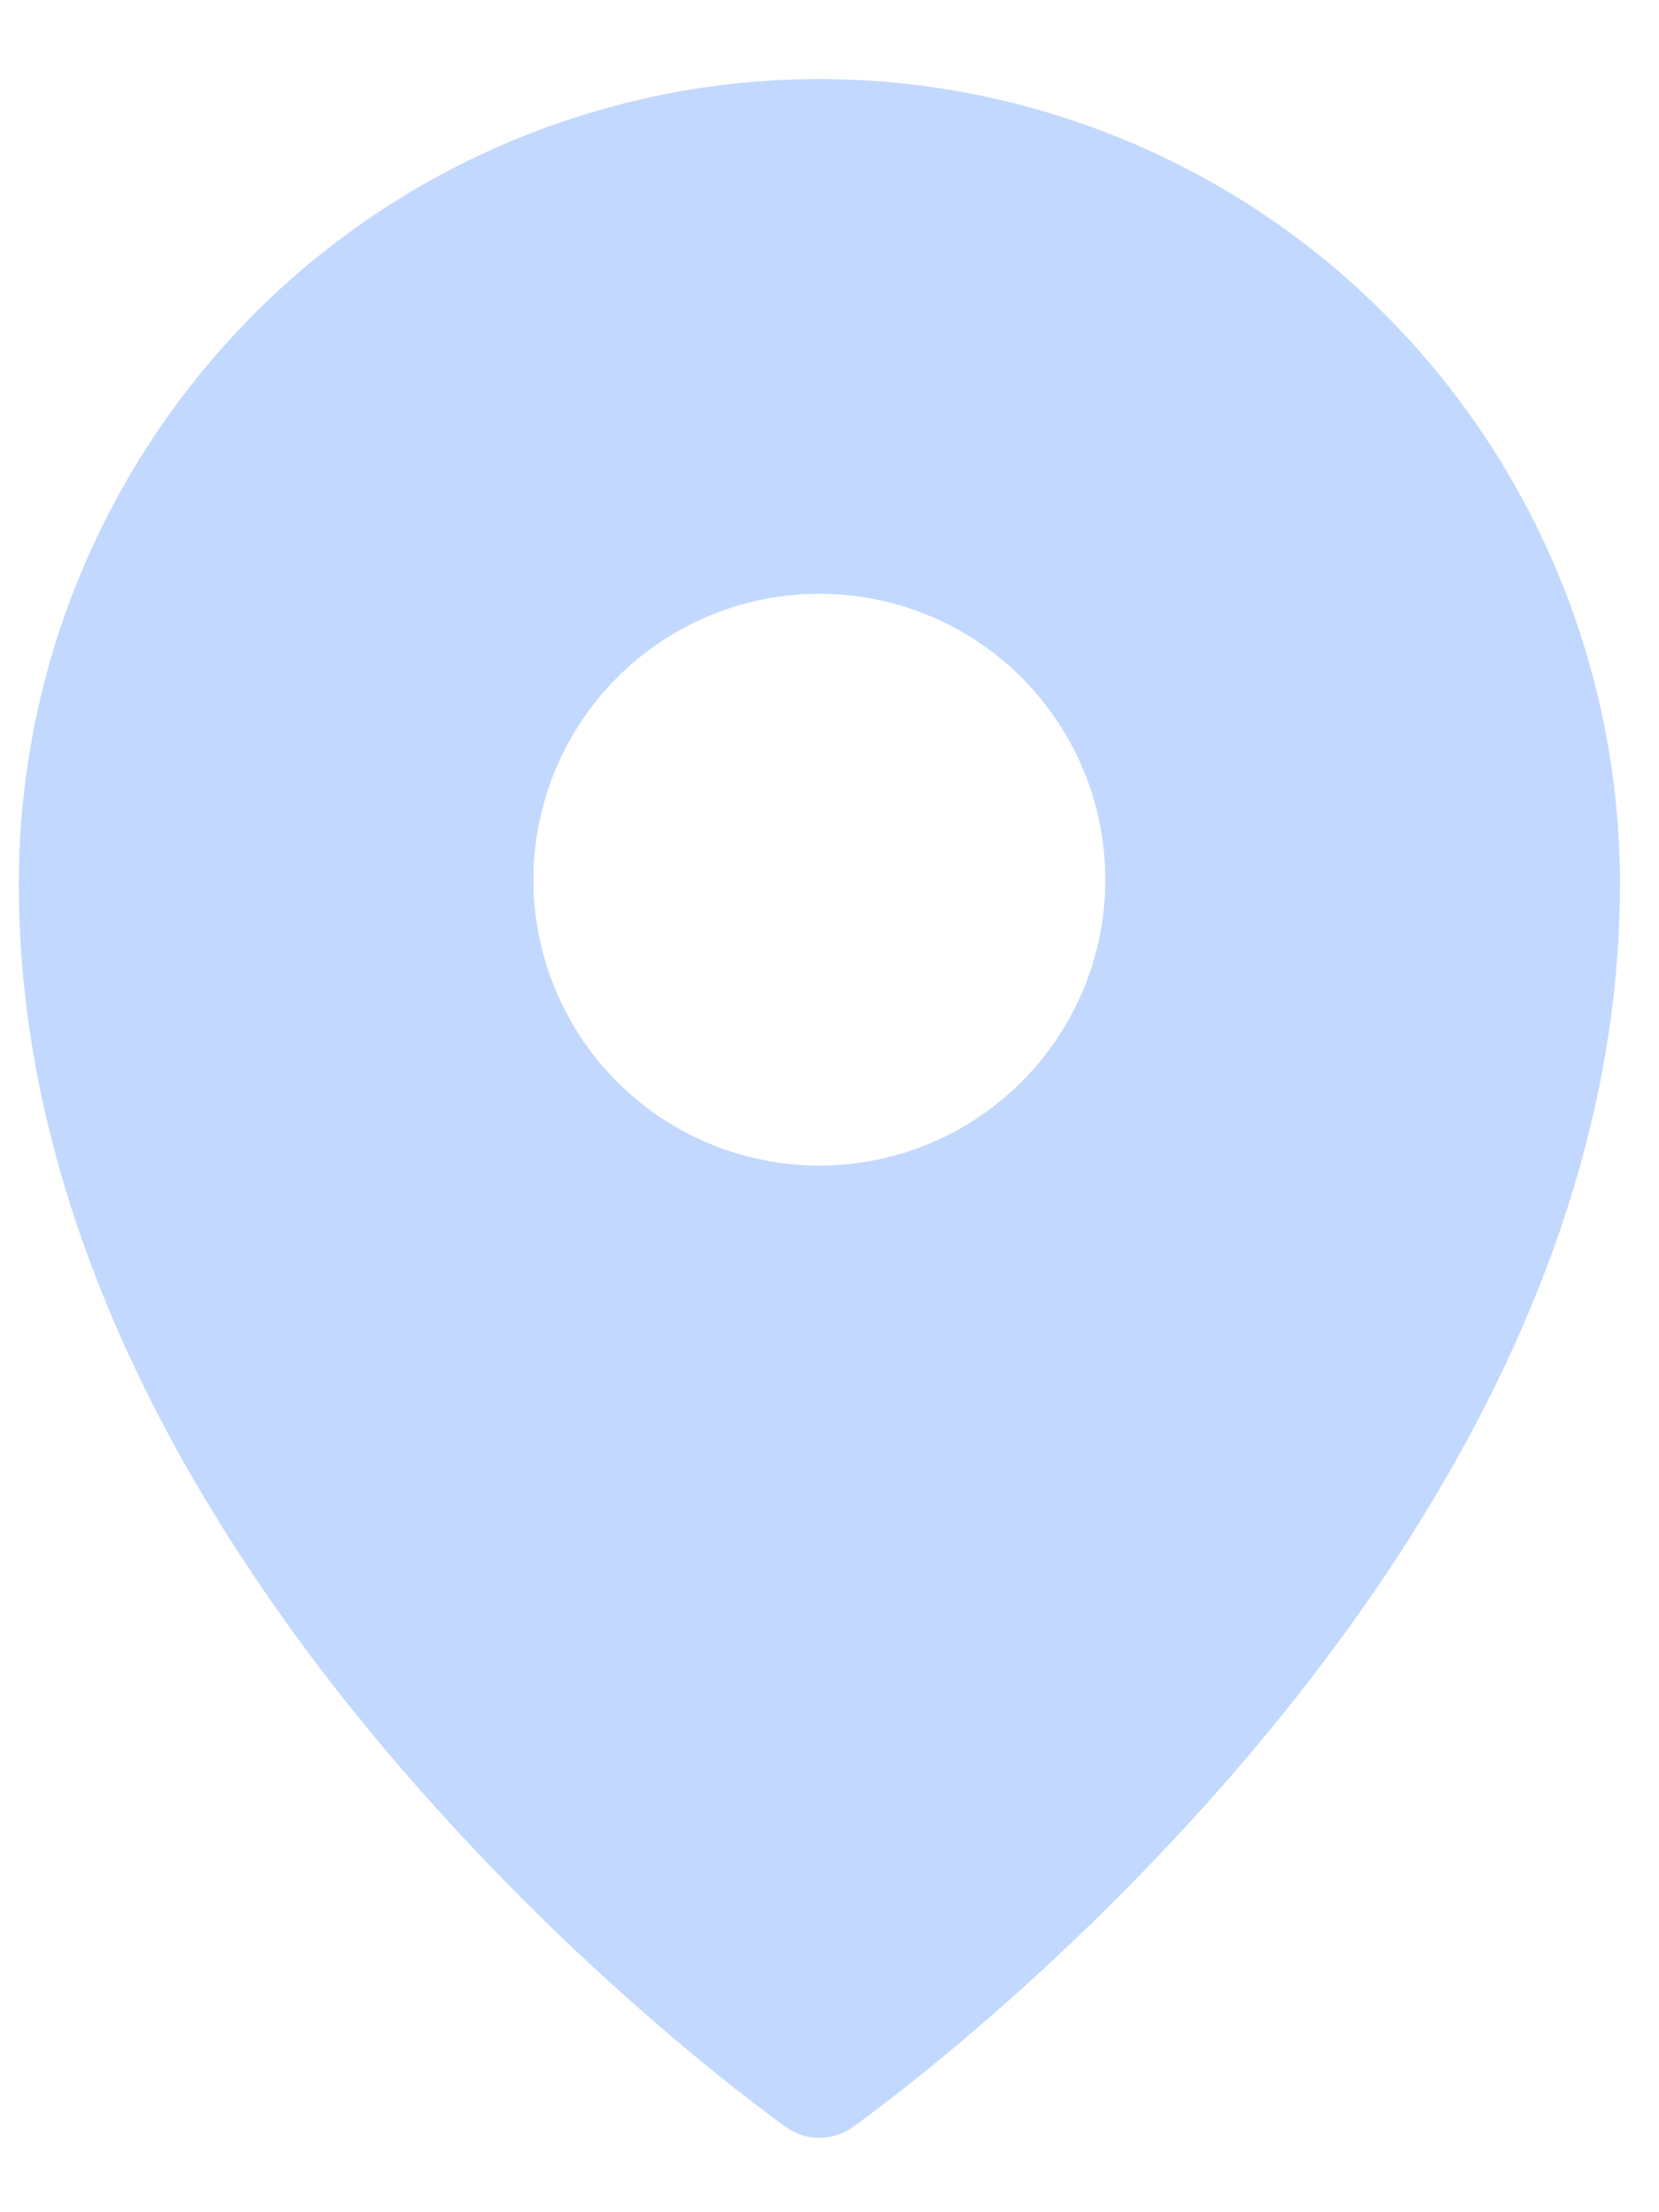 <svg width="15" height="20" viewBox="0 0 15 20" fill="none" xmlns="http://www.w3.org/2000/svg">
<path fill-rule="evenodd" clip-rule="evenodd" d="M7.706 19.233L7.708 19.232L7.713 19.229L7.729 19.217L7.79 19.173C7.842 19.134 7.917 19.079 8.012 19.005C8.203 18.86 8.472 18.645 8.795 18.369C9.64 17.647 10.431 16.862 11.16 16.022C12.87 14.044 14.647 11.22 14.647 7.992C14.647 6.064 13.885 4.213 12.528 2.848C11.857 2.172 11.06 1.636 10.181 1.27C9.303 0.904 8.36 0.715 7.408 0.715C6.457 0.715 5.514 0.904 4.636 1.27C3.757 1.636 2.959 2.172 2.289 2.847C0.931 4.215 0.169 6.065 0.17 7.993C0.17 11.22 1.946 14.044 3.657 16.022C4.386 16.862 5.177 17.647 6.022 18.369C6.345 18.645 6.614 18.86 6.805 19.005C6.898 19.077 6.992 19.148 7.087 19.217L7.104 19.229L7.109 19.232L7.111 19.233C7.289 19.359 7.528 19.359 7.706 19.233ZM9.994 7.953C9.994 8.639 9.721 9.296 9.236 9.781C8.752 10.266 8.094 10.538 7.408 10.538C6.723 10.538 6.065 10.266 5.58 9.781C5.096 9.296 4.823 8.639 4.823 7.953C4.823 7.267 5.096 6.61 5.58 6.125C6.065 5.64 6.723 5.368 7.408 5.368C8.094 5.368 8.752 5.64 9.236 6.125C9.721 6.61 9.994 7.267 9.994 7.953Z" fill="#337CFC" fill-opacity="0.3"/>
</svg>
